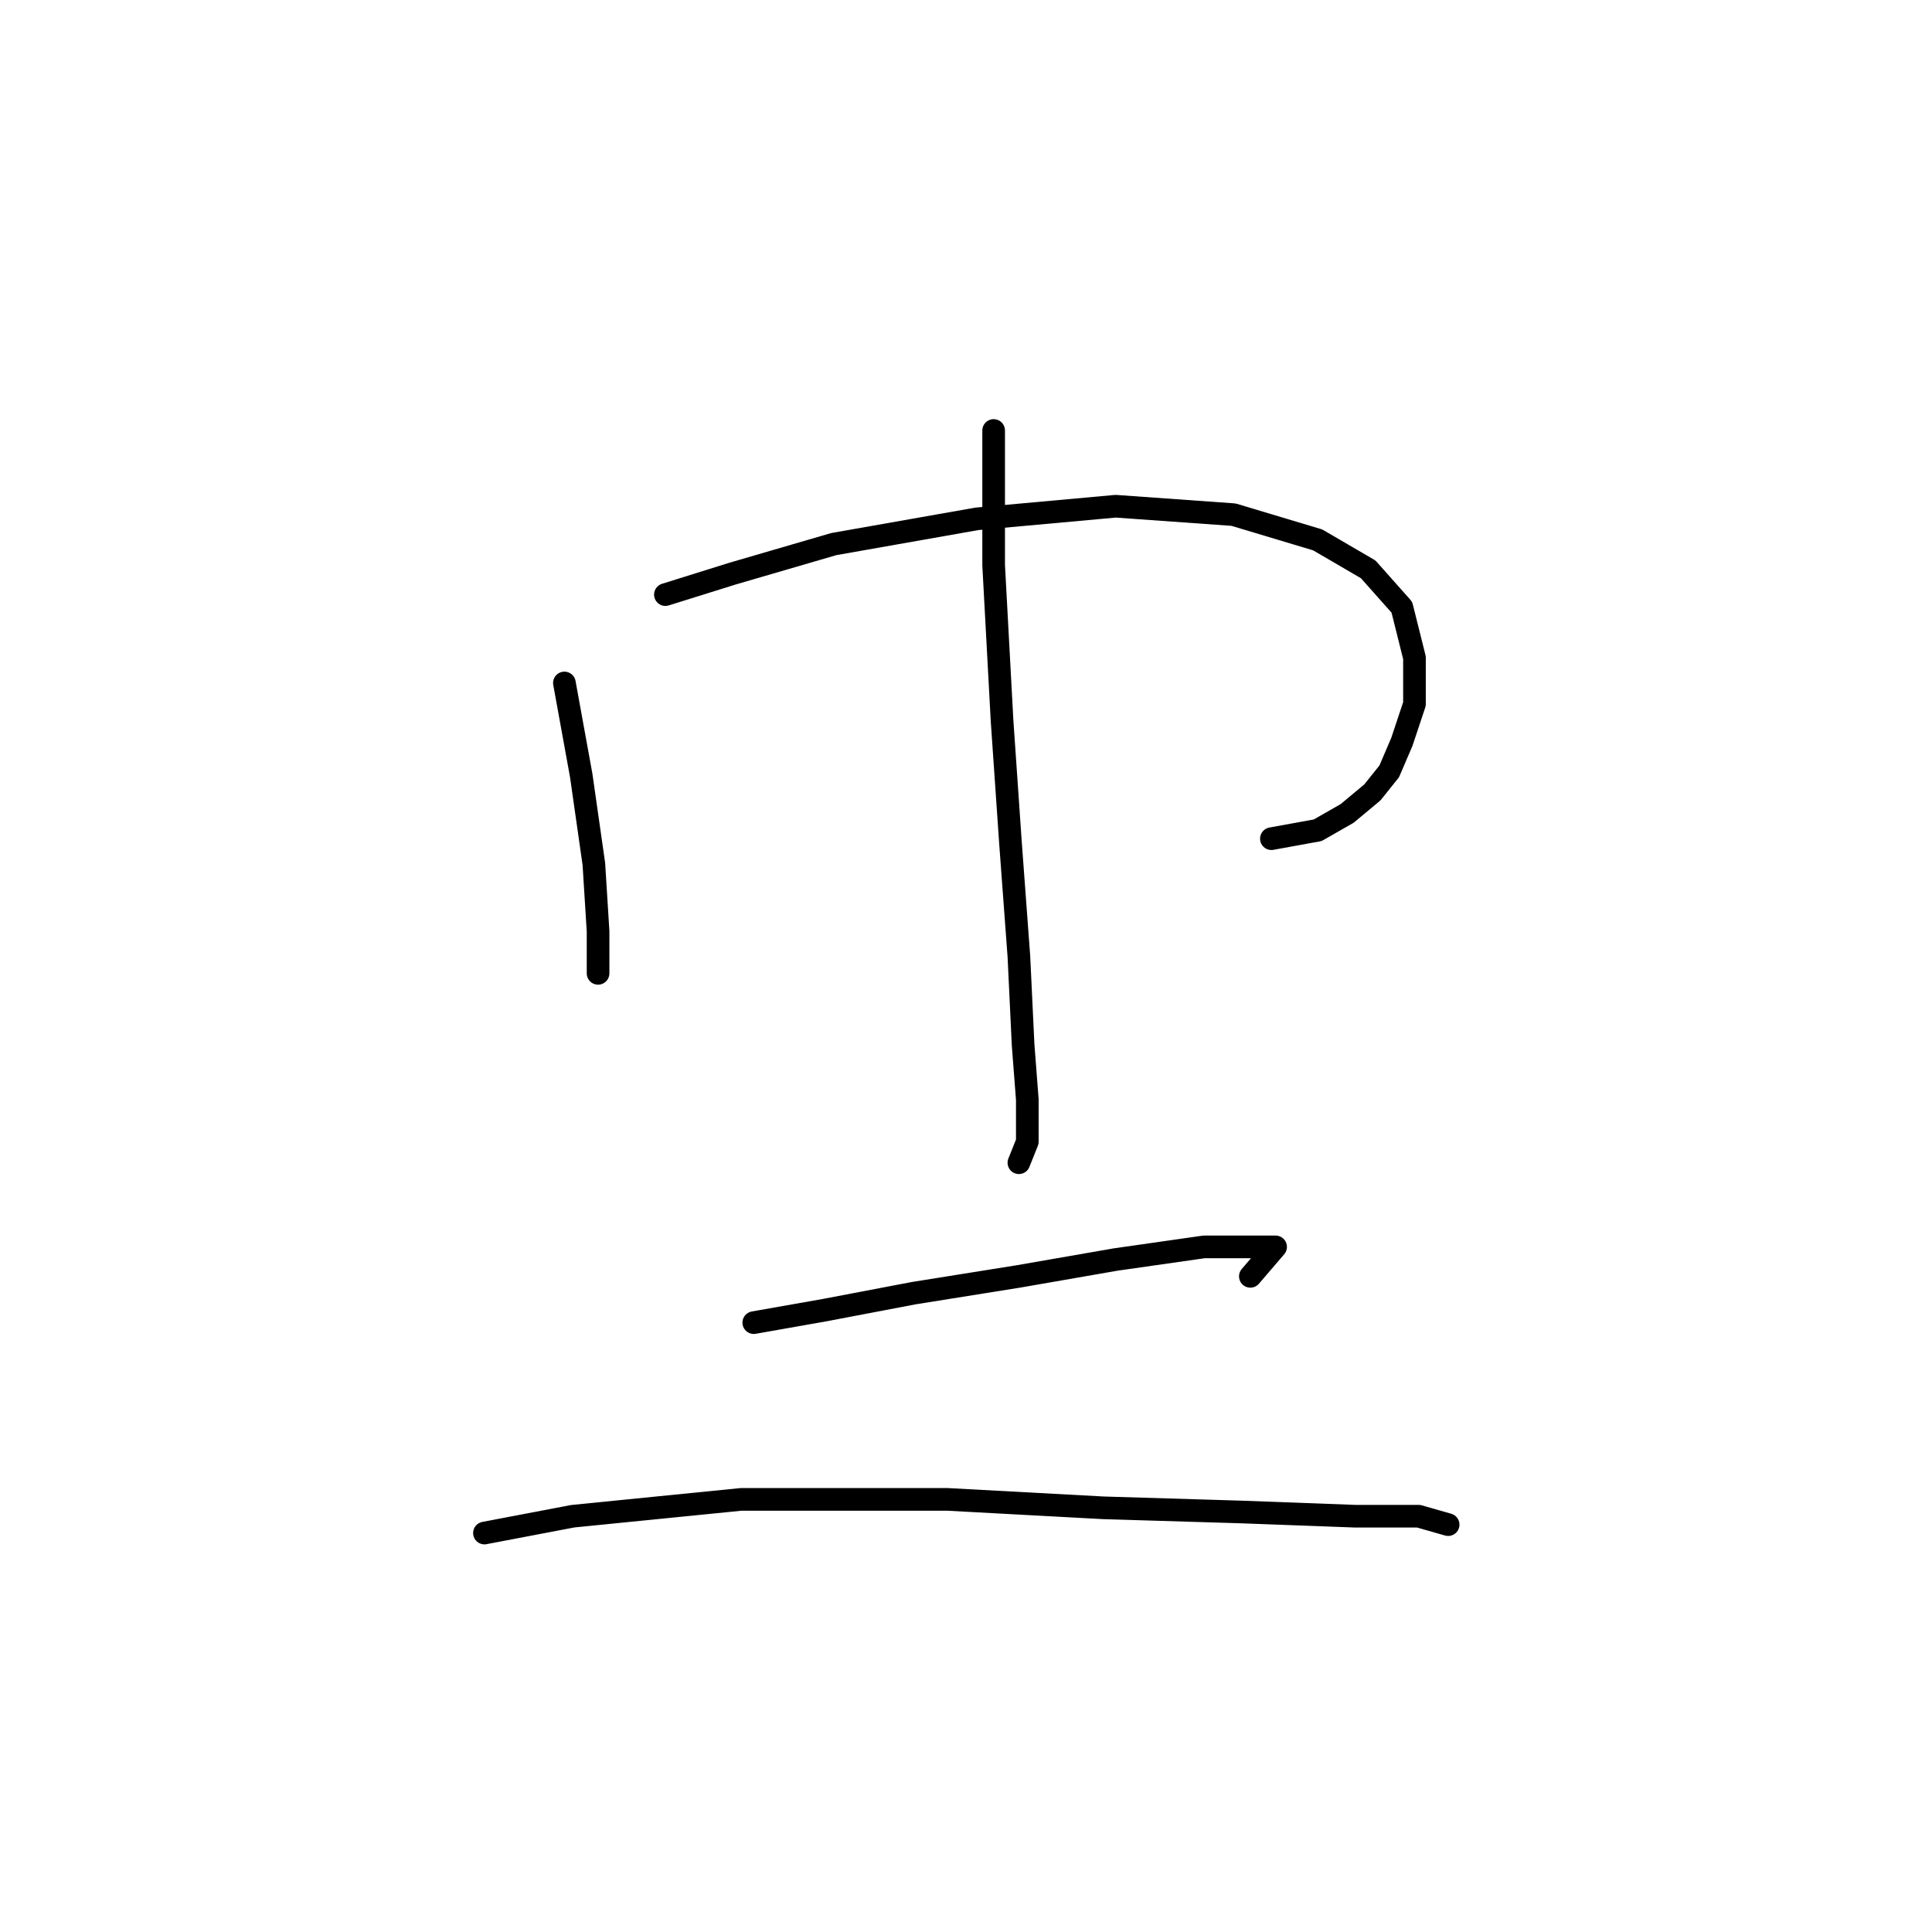 <?xml version="1.0" standalone="no"?>
    <svg width="256" height="256" xmlns="http://www.w3.org/2000/svg" version="1.1">
    <polyline stroke="black" stroke-width="3" stroke-linecap="round" fill="transparent" stroke-linejoin="round" points="74.786 90.498 77.017 102.766 78.689 114.476 79.247 123.398 79.247 128.416 79.247 128.974 79.247 128.974 " />
        <polyline stroke="black" stroke-width="3" stroke-linecap="round" fill="transparent" stroke-linejoin="round" points="88.169 78.788 97.091 76 110.474 72.097 129.433 68.751 147.834 67.078 163.448 68.193 174.6 71.539 181.292 75.442 185.753 80.461 187.425 87.152 187.425 93.286 185.753 98.305 184.08 102.208 181.849 104.996 178.504 107.784 174.6 110.015 168.466 111.13 168.466 111.13 " />
        <polyline stroke="black" stroke-width="3" stroke-linecap="round" fill="transparent" stroke-linejoin="round" points="131.663 57.041 131.663 74.885 132.779 95.517 133.894 111.688 135.009 126.743 135.567 138.453 136.124 145.702 136.124 151.279 135.009 154.067 135.009 154.067 " />
        <polyline stroke="black" stroke-width="3" stroke-linecap="round" fill="transparent" stroke-linejoin="round" points="99.879 175.256 109.359 173.583 121.069 171.353 135.009 169.123 147.834 166.892 159.544 165.219 166.236 165.219 169.024 165.219 165.678 169.123 165.678 169.123 " />
        <polyline stroke="black" stroke-width="3" stroke-linecap="round" fill="transparent" stroke-linejoin="round" points="64.191 203.137 75.901 200.907 98.206 198.676 125.53 198.676 146.162 199.792 164.563 200.349 179.619 200.907 187.983 200.907 191.886 202.022 191.886 202.022 " />
        </svg>